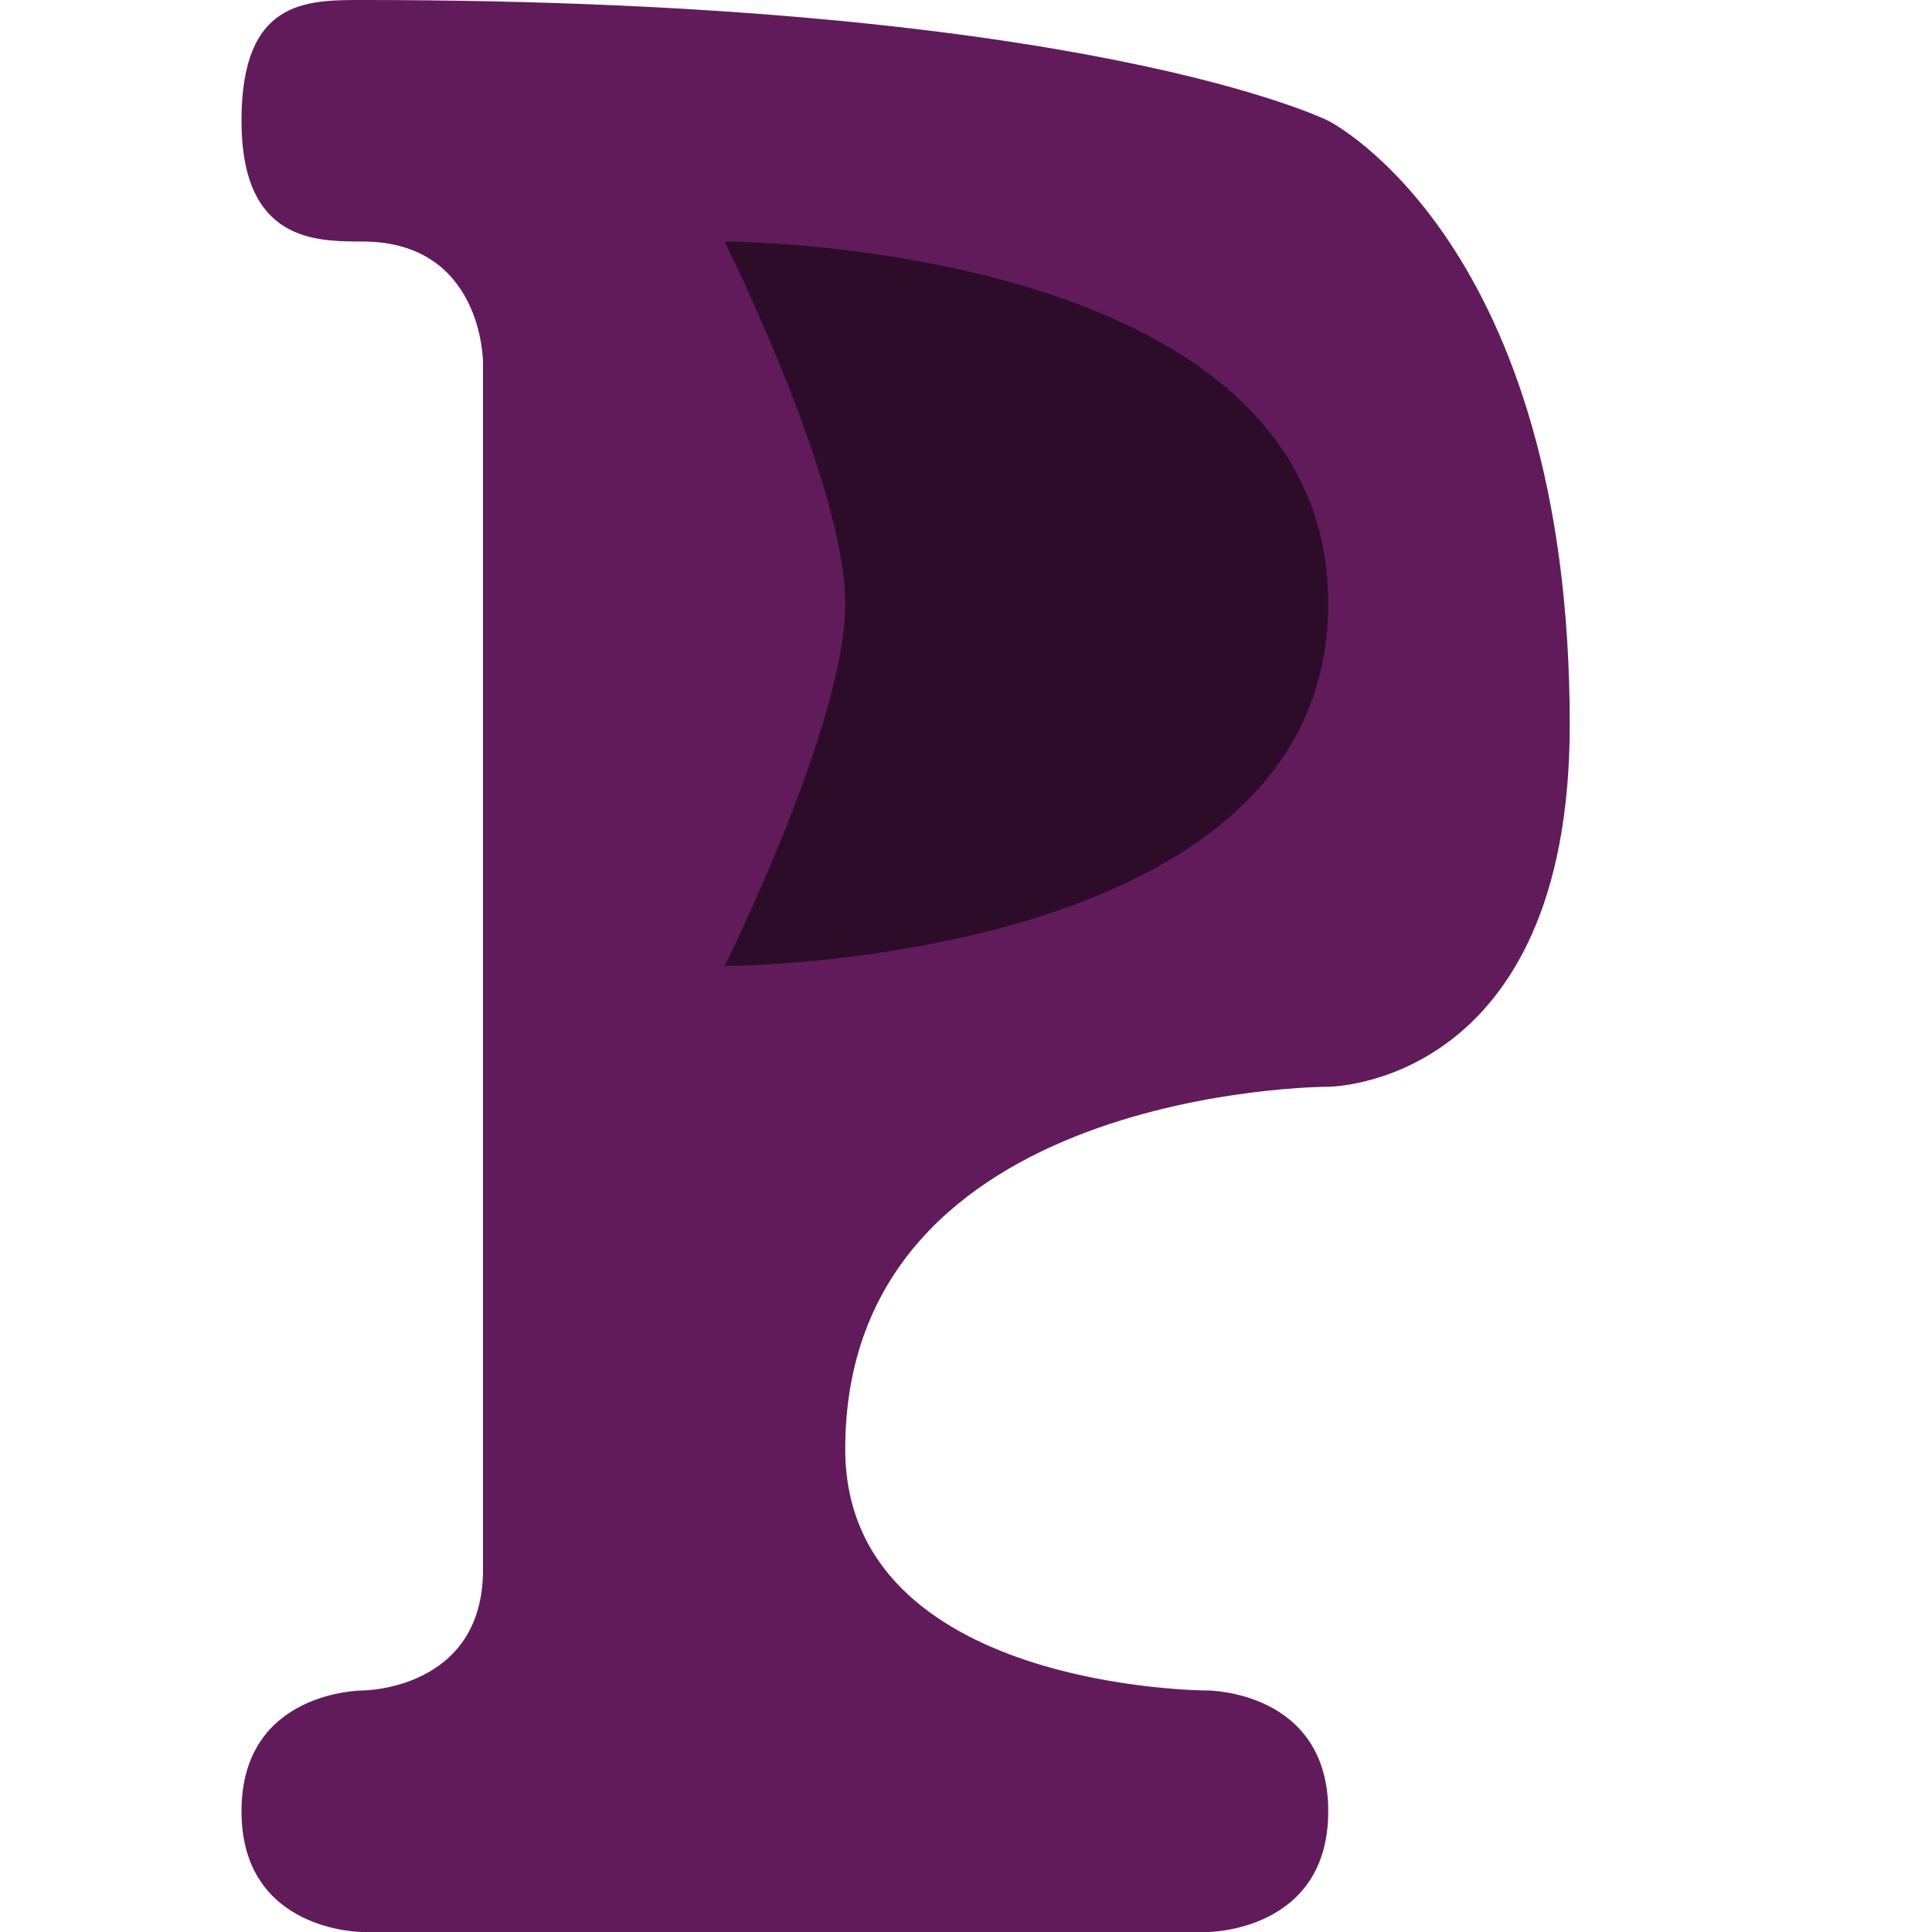 <svg width="16" height="16" version="1.1" xmlns="http://www.w3.org/2000/svg">
 <path d="m2 15c0 1 1 1 1 1h7s1 0 1-1-1-1-1-1-3 0-3-2c0-3 4-3 4-3s2 0 2-3c0-4-2-5-2-5s-2-1-8-1c-0.471 0-1 0-1 1s0.61 1 1 1c1 0 1 1 1 1v10c0 1-1 1-1 1s-1 0-1 1z" style="fill:#611b5b"/>
 <path d="m6 8s5 0 5-3-5-3-5-3 1 2 1 3-1 3-1 3z" style="fill:#2d0c2a"/>
</svg>
